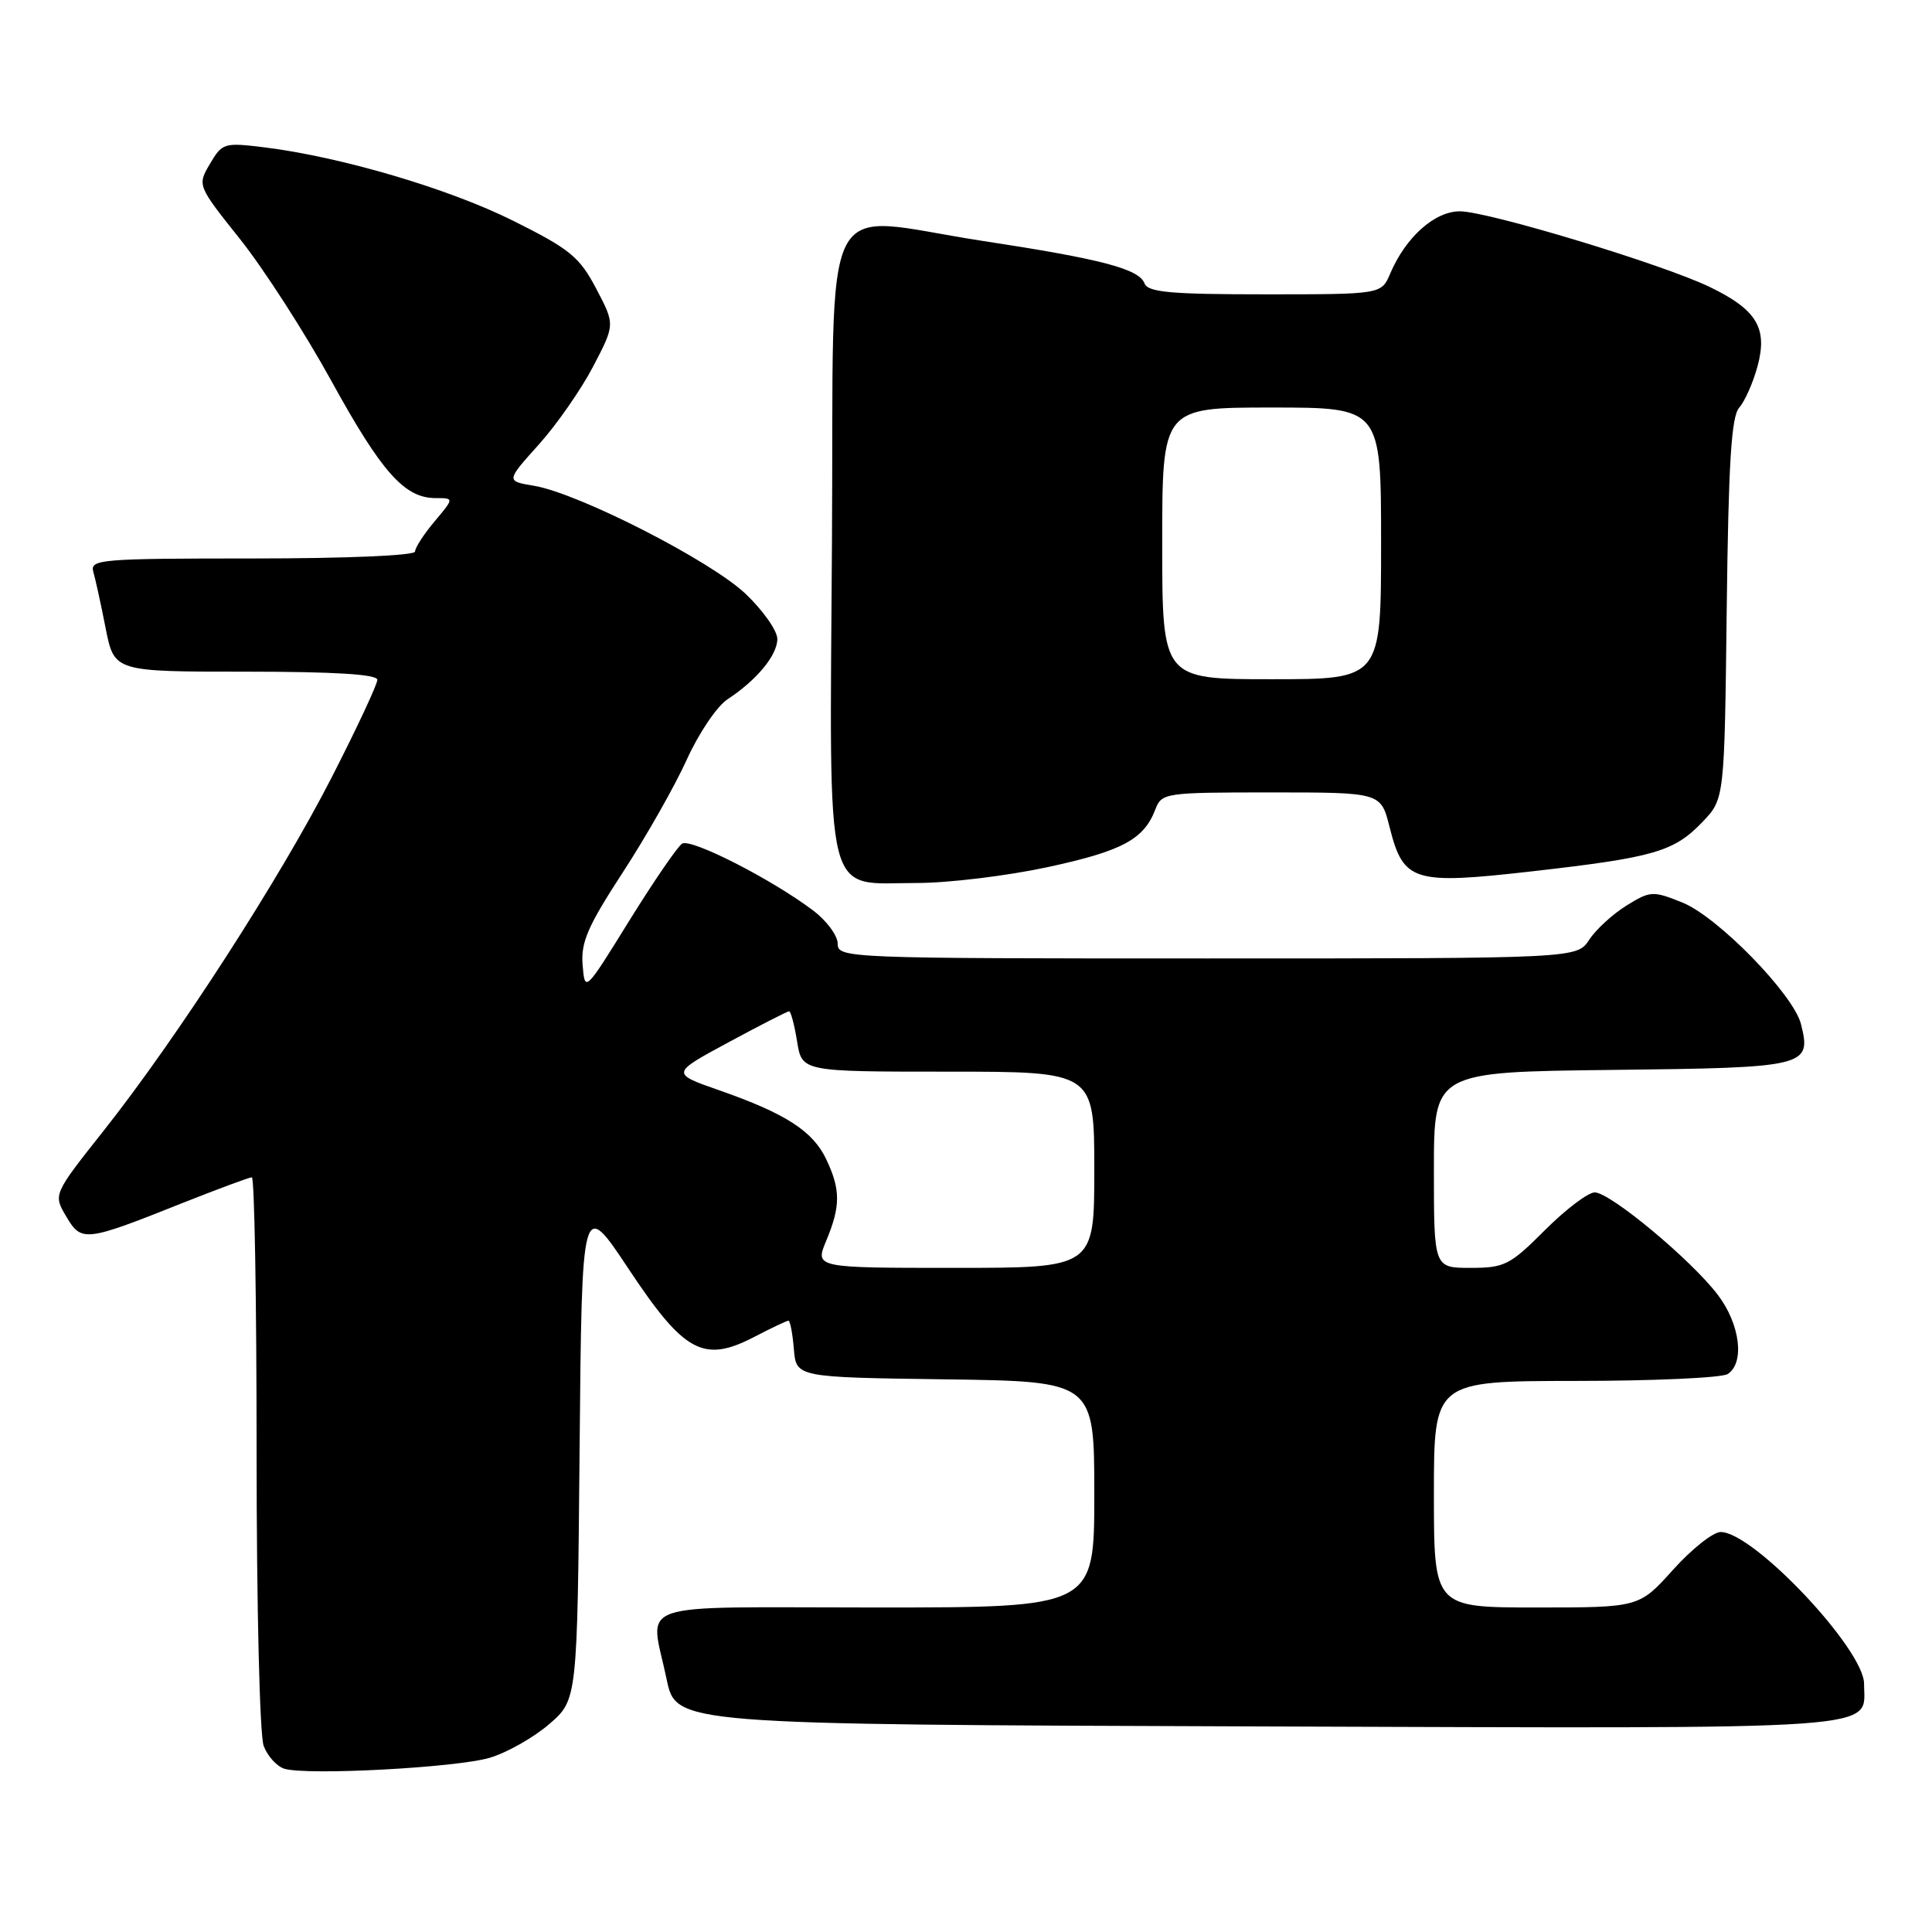<?xml version="1.0" encoding="UTF-8" standalone="no"?>
<!DOCTYPE svg PUBLIC "-//W3C//DTD SVG 1.1//EN" "http://www.w3.org/Graphics/SVG/1.1/DTD/svg11.dtd" >
<svg xmlns="http://www.w3.org/2000/svg" xmlns:xlink="http://www.w3.org/1999/xlink" version="1.1" viewBox="0 0 256 256">
 <g >
 <path fill="currentColor"
d=" M 64.91 232.91 C 67.19 232.23 70.73 230.22 72.78 228.45 C 76.50 225.23 76.50 225.23 76.80 192.02 C 77.10 158.81 77.10 158.81 83.30 168.15 C 90.68 179.27 93.23 180.64 99.98 177.13 C 102.22 175.96 104.25 175.00 104.47 175.00 C 104.70 175.00 105.02 176.69 105.19 178.75 C 105.50 182.50 105.50 182.50 125.25 182.77 C 145.00 183.04 145.00 183.04 145.00 198.02 C 145.00 213.00 145.00 213.00 116.00 213.00 C 83.05 213.00 86.14 211.94 88.33 222.50 C 89.58 228.50 89.58 228.50 166.71 228.76 C 251.46 229.04 247.00 229.35 247.00 223.12 C 247.00 218.53 232.34 203.00 228.00 203.00 C 227.00 203.00 224.16 205.25 221.69 208.00 C 217.19 213.00 217.19 213.00 203.60 213.00 C 190.00 213.00 190.00 213.00 190.00 198.00 C 190.00 183.00 190.00 183.00 208.75 182.98 C 219.06 182.98 228.14 182.57 228.92 182.07 C 231.22 180.61 230.58 175.44 227.60 171.55 C 224.06 166.90 213.35 158.00 211.31 158.00 C 210.43 158.00 207.46 160.25 204.71 163.00 C 200.09 167.63 199.35 168.00 194.86 168.00 C 190.00 168.00 190.00 168.00 190.00 155.02 C 190.00 142.04 190.00 142.04 213.64 141.77 C 239.45 141.48 240.05 141.33 238.64 135.70 C 237.65 131.76 227.59 121.45 222.90 119.58 C 219.01 118.02 218.67 118.04 215.52 119.99 C 213.70 121.12 211.48 123.15 210.58 124.52 C 208.95 127.00 208.95 127.00 159.98 127.00 C 112.09 127.00 111.00 126.96 111.00 125.05 C 111.00 123.98 109.54 122.00 107.75 120.65 C 102.26 116.50 91.55 111.04 90.38 111.79 C 89.77 112.18 86.62 116.78 83.38 122.00 C 77.50 131.50 77.50 131.50 77.20 127.87 C 76.95 124.87 77.88 122.72 82.51 115.62 C 85.60 110.88 89.42 104.15 91.00 100.66 C 92.58 97.16 95.01 93.57 96.40 92.66 C 100.28 90.11 103.00 86.82 103.00 84.66 C 103.00 83.58 101.11 80.89 98.80 78.69 C 94.18 74.30 76.69 65.37 70.77 64.37 C 67.04 63.75 67.04 63.75 71.36 58.94 C 73.74 56.30 76.99 51.63 78.59 48.57 C 81.50 43.00 81.50 43.00 79.00 38.25 C 76.79 34.04 75.53 33.01 67.99 29.25 C 59.43 24.98 45.18 20.78 35.00 19.52 C 29.70 18.87 29.44 18.95 27.82 21.71 C 26.14 24.57 26.14 24.57 31.82 31.70 C 34.94 35.62 40.38 44.06 43.90 50.46 C 50.57 62.59 53.60 66.00 57.72 66.00 C 60.18 66.00 60.18 66.00 57.59 69.08 C 56.17 70.77 55.00 72.57 55.00 73.08 C 55.00 73.61 45.95 74.00 33.43 74.00 C 13.37 74.00 11.90 74.12 12.36 75.75 C 12.64 76.71 13.38 80.09 14.00 83.25 C 15.14 89.00 15.14 89.00 32.57 89.00 C 44.34 89.00 50.00 89.35 50.00 90.08 C 50.00 90.67 47.31 96.44 44.01 102.89 C 37.19 116.27 23.47 137.54 13.69 149.88 C 7.05 158.27 7.05 158.27 8.77 161.18 C 10.79 164.61 11.26 164.56 24.12 159.43 C 28.87 157.55 33.03 156.00 33.37 156.00 C 33.72 156.00 34.00 172.40 34.00 192.43 C 34.00 212.84 34.41 229.96 34.94 231.35 C 35.46 232.72 36.70 234.07 37.69 234.37 C 40.76 235.28 60.53 234.22 64.91 232.91 Z  M 138.77 114.91 C 148.70 112.77 151.57 111.23 153.09 107.25 C 153.93 105.06 154.33 105.00 168.46 105.00 C 182.97 105.00 182.97 105.00 184.12 109.57 C 185.96 116.86 187.22 117.25 203.06 115.45 C 219.21 113.61 221.80 112.86 225.59 108.91 C 228.50 105.87 228.50 105.87 228.80 80.71 C 229.03 61.34 229.41 55.20 230.45 54.02 C 231.19 53.19 232.29 50.72 232.88 48.54 C 234.25 43.48 232.79 41.05 226.58 38.04 C 220.35 35.02 197.18 28.01 193.44 28.00 C 190.09 28.00 186.26 31.43 184.21 36.25 C 183.04 39.00 183.04 39.00 167.63 39.00 C 155.15 39.00 152.11 38.73 151.66 37.56 C 150.92 35.63 146.01 34.33 130.19 31.92 C 108.18 28.55 110.54 23.83 110.24 71.74 C 109.93 120.47 109.07 117.00 121.52 117.00 C 125.65 117.00 133.41 116.06 138.77 114.91 Z  M 109.49 164.38 C 111.39 159.82 111.39 157.62 109.48 153.61 C 107.71 149.87 104.09 147.54 95.28 144.46 C 88.90 142.23 88.90 142.23 96.53 138.11 C 100.72 135.85 104.34 134.00 104.56 134.00 C 104.79 134.00 105.26 135.80 105.62 138.00 C 106.26 142.00 106.26 142.00 125.63 142.00 C 145.00 142.00 145.00 142.00 145.00 155.00 C 145.00 168.00 145.00 168.00 126.49 168.00 C 107.97 168.00 107.97 168.00 109.49 164.38 Z  M 154.00 72.00 C 154.00 54.00 154.00 54.00 168.50 54.00 C 183.00 54.00 183.00 54.00 183.00 72.00 C 183.00 90.00 183.00 90.00 168.50 90.00 C 154.00 90.00 154.00 90.00 154.00 72.00 Z "/>
</g>
</svg>